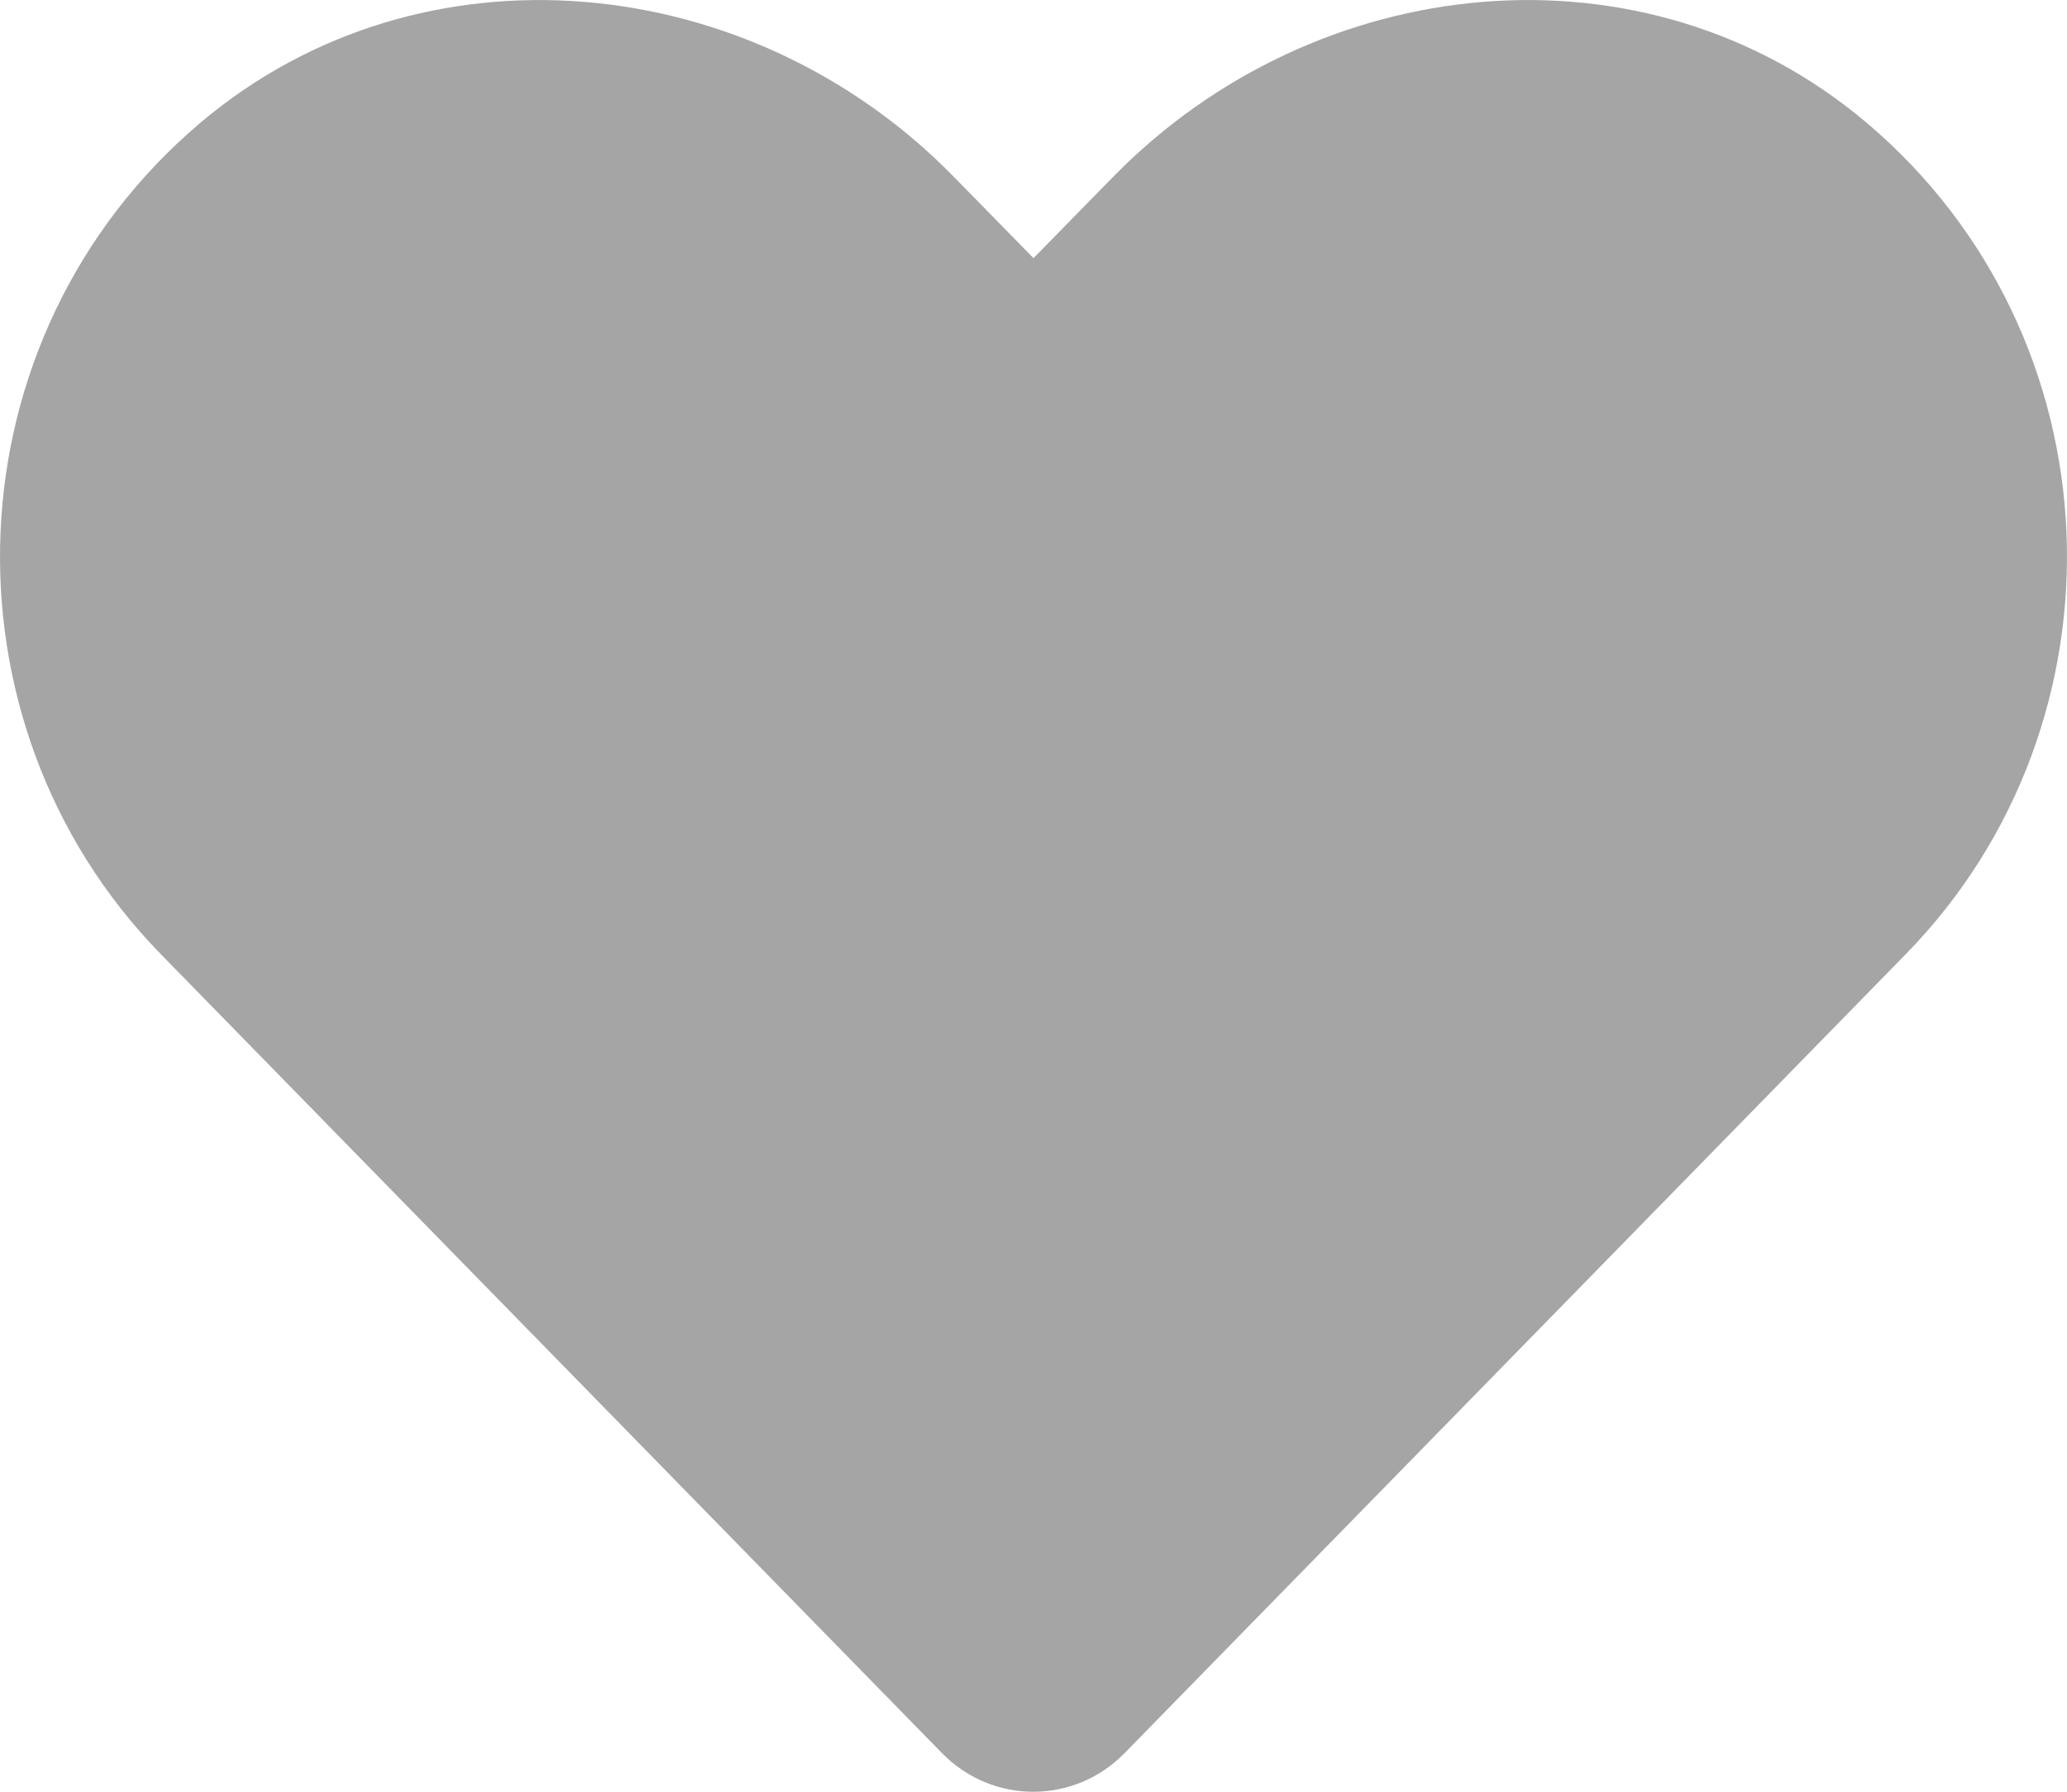 <svg width="15" height="13" viewBox="0 0 15 13" fill="none" xmlns="http://www.w3.org/2000/svg">
<path d="M13.544 0.889C11.939 -0.466 9.551 -0.222 8.077 1.284L7.5 1.873L6.923 1.284C5.452 -0.222 3.062 -0.466 1.456 0.889C-0.383 2.444 -0.48 5.236 1.166 6.922L6.835 12.719C7.201 13.094 7.796 13.094 8.162 12.719L13.831 6.922C15.48 5.236 15.384 2.444 13.544 0.889Z" fill="#A5A5A5"/>
</svg>
